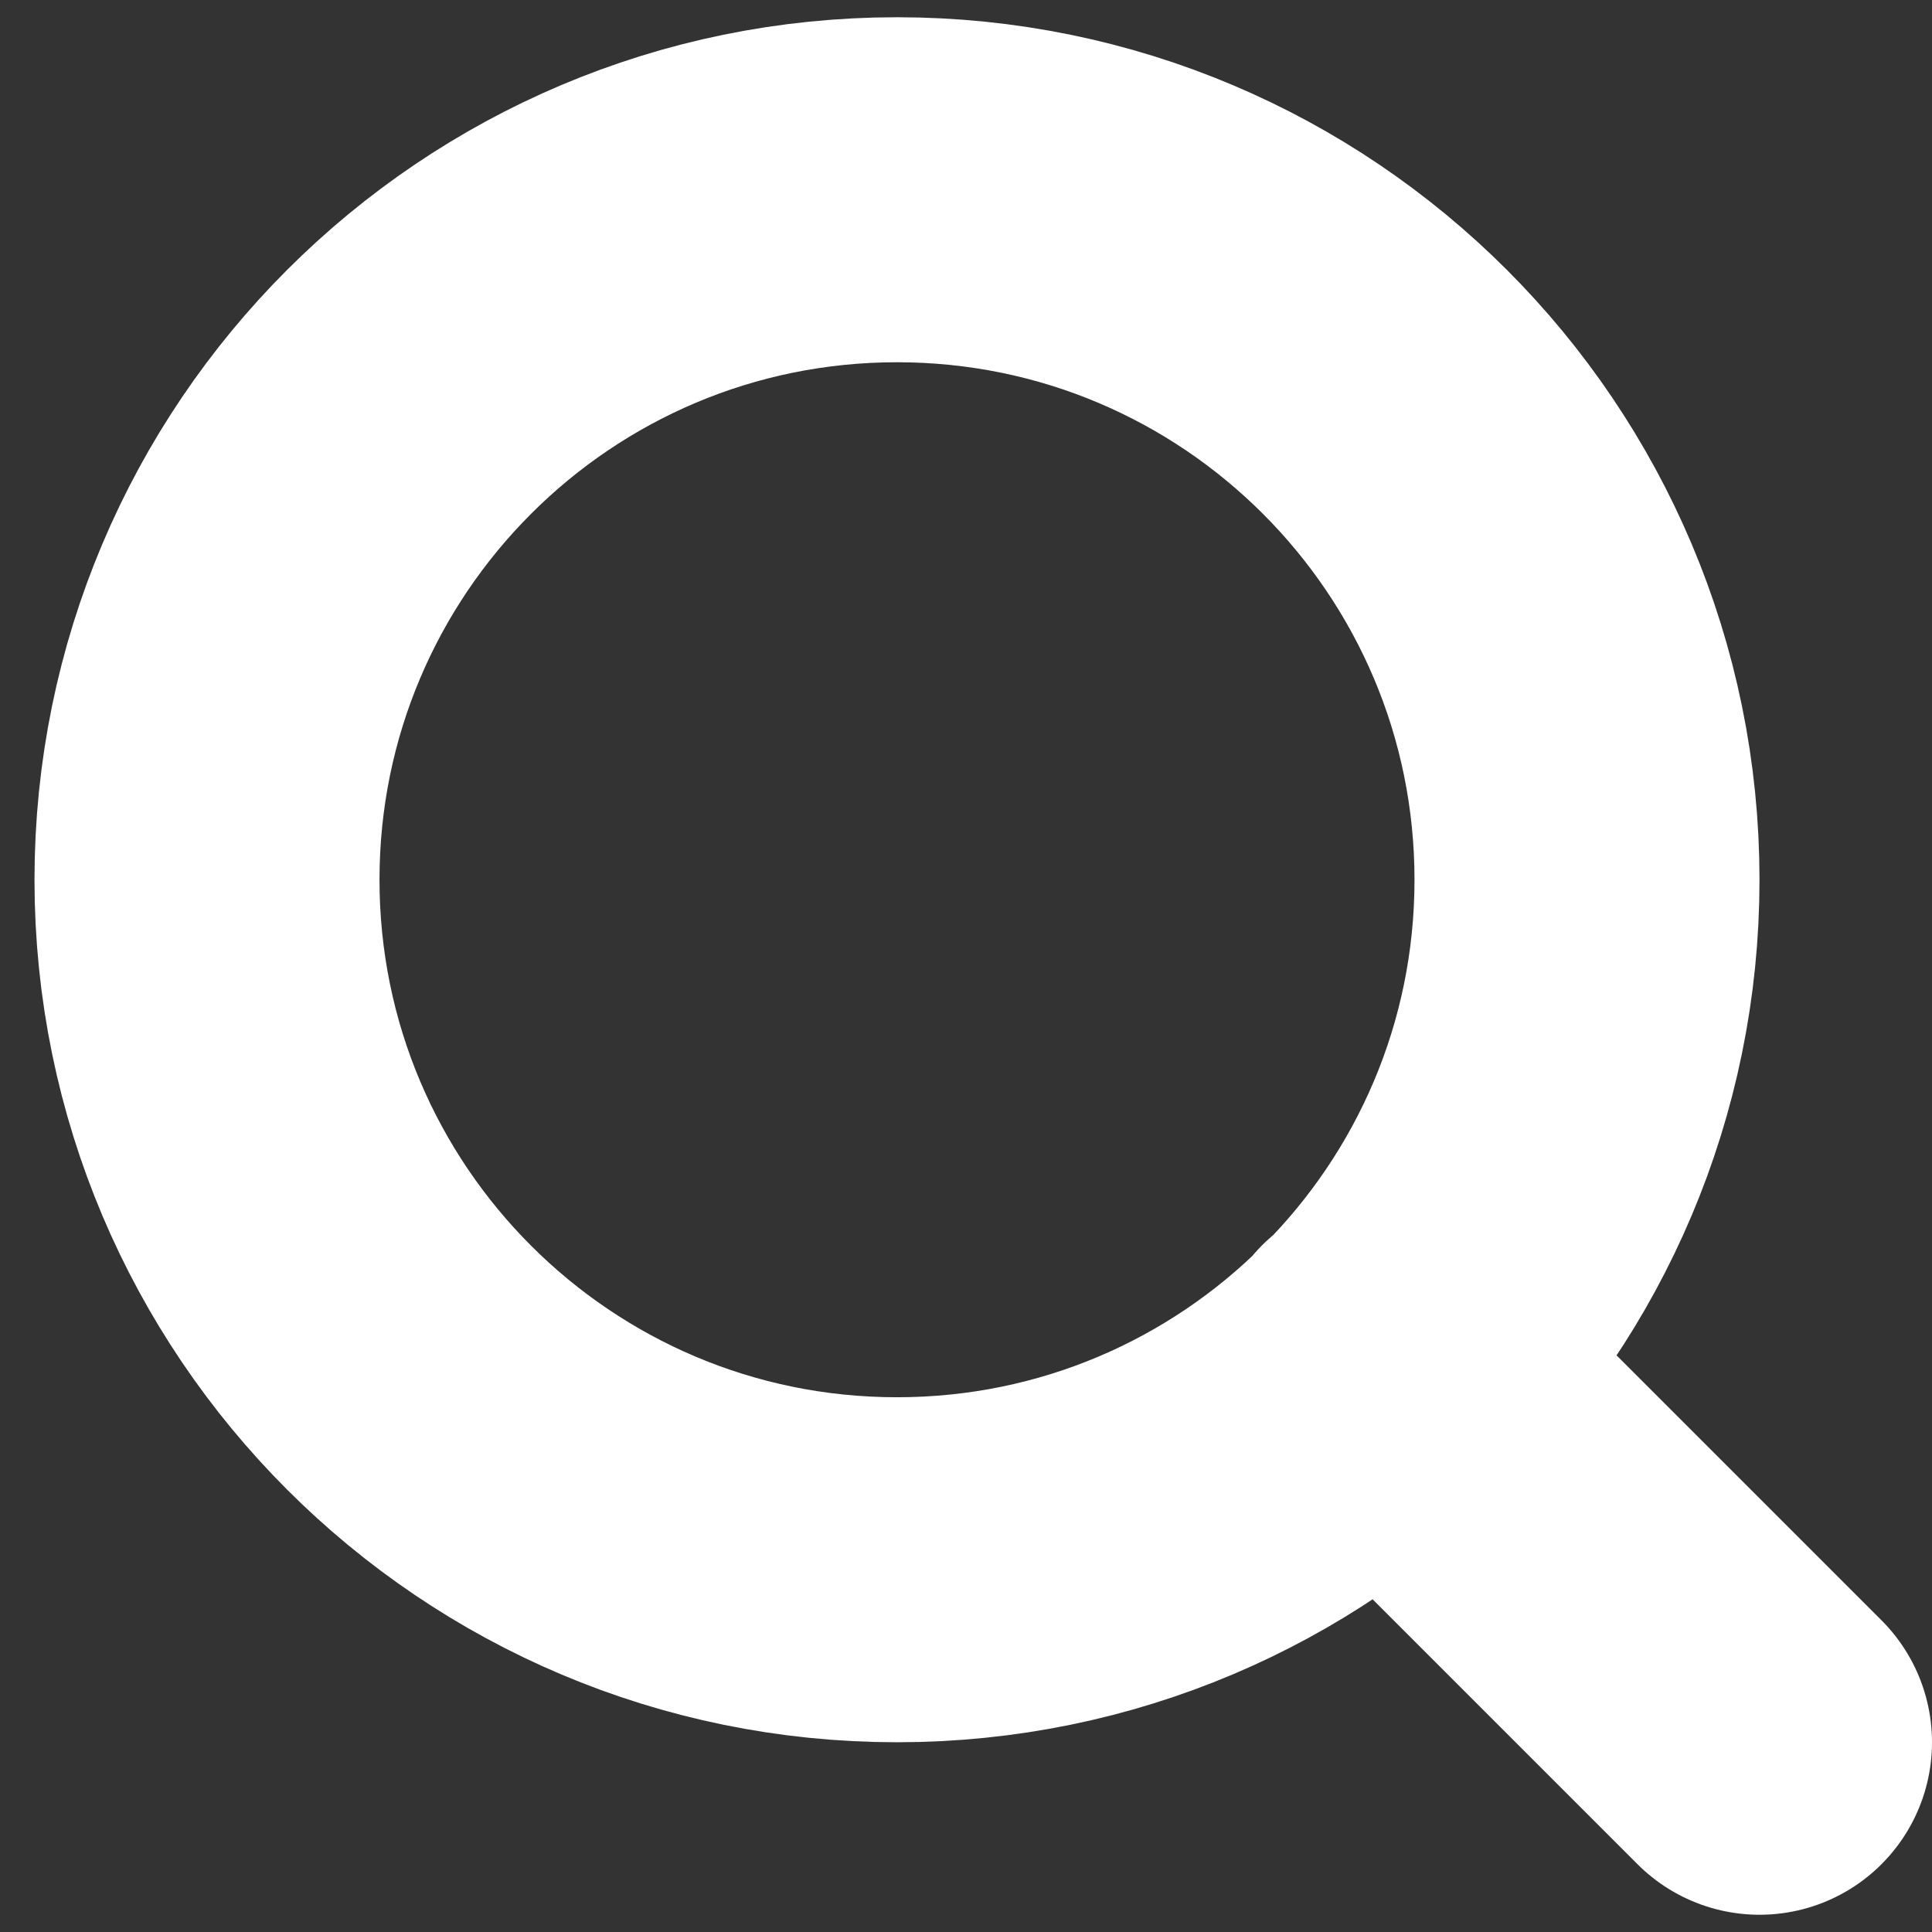 <svg width="28" height="28" viewBox="0 0 28 28" fill="none" xmlns="http://www.w3.org/2000/svg">
<rect x="0" y="0" width="28" height="28" fill="#333333" stroke="none"/>
<path d="M25.5 25.25L20.062 19.812M23 12.75C23 18.273 18.523 22.75 13 22.75C7.477 22.75 3 18.273 3 12.75C3 7.227 7.477 2.75 13 2.75C18.523 2.75 23 7.227 23 12.75Z" stroke="white" stroke-width="5" stroke-linecap="round" stroke-linejoin="round"/>
</svg>
